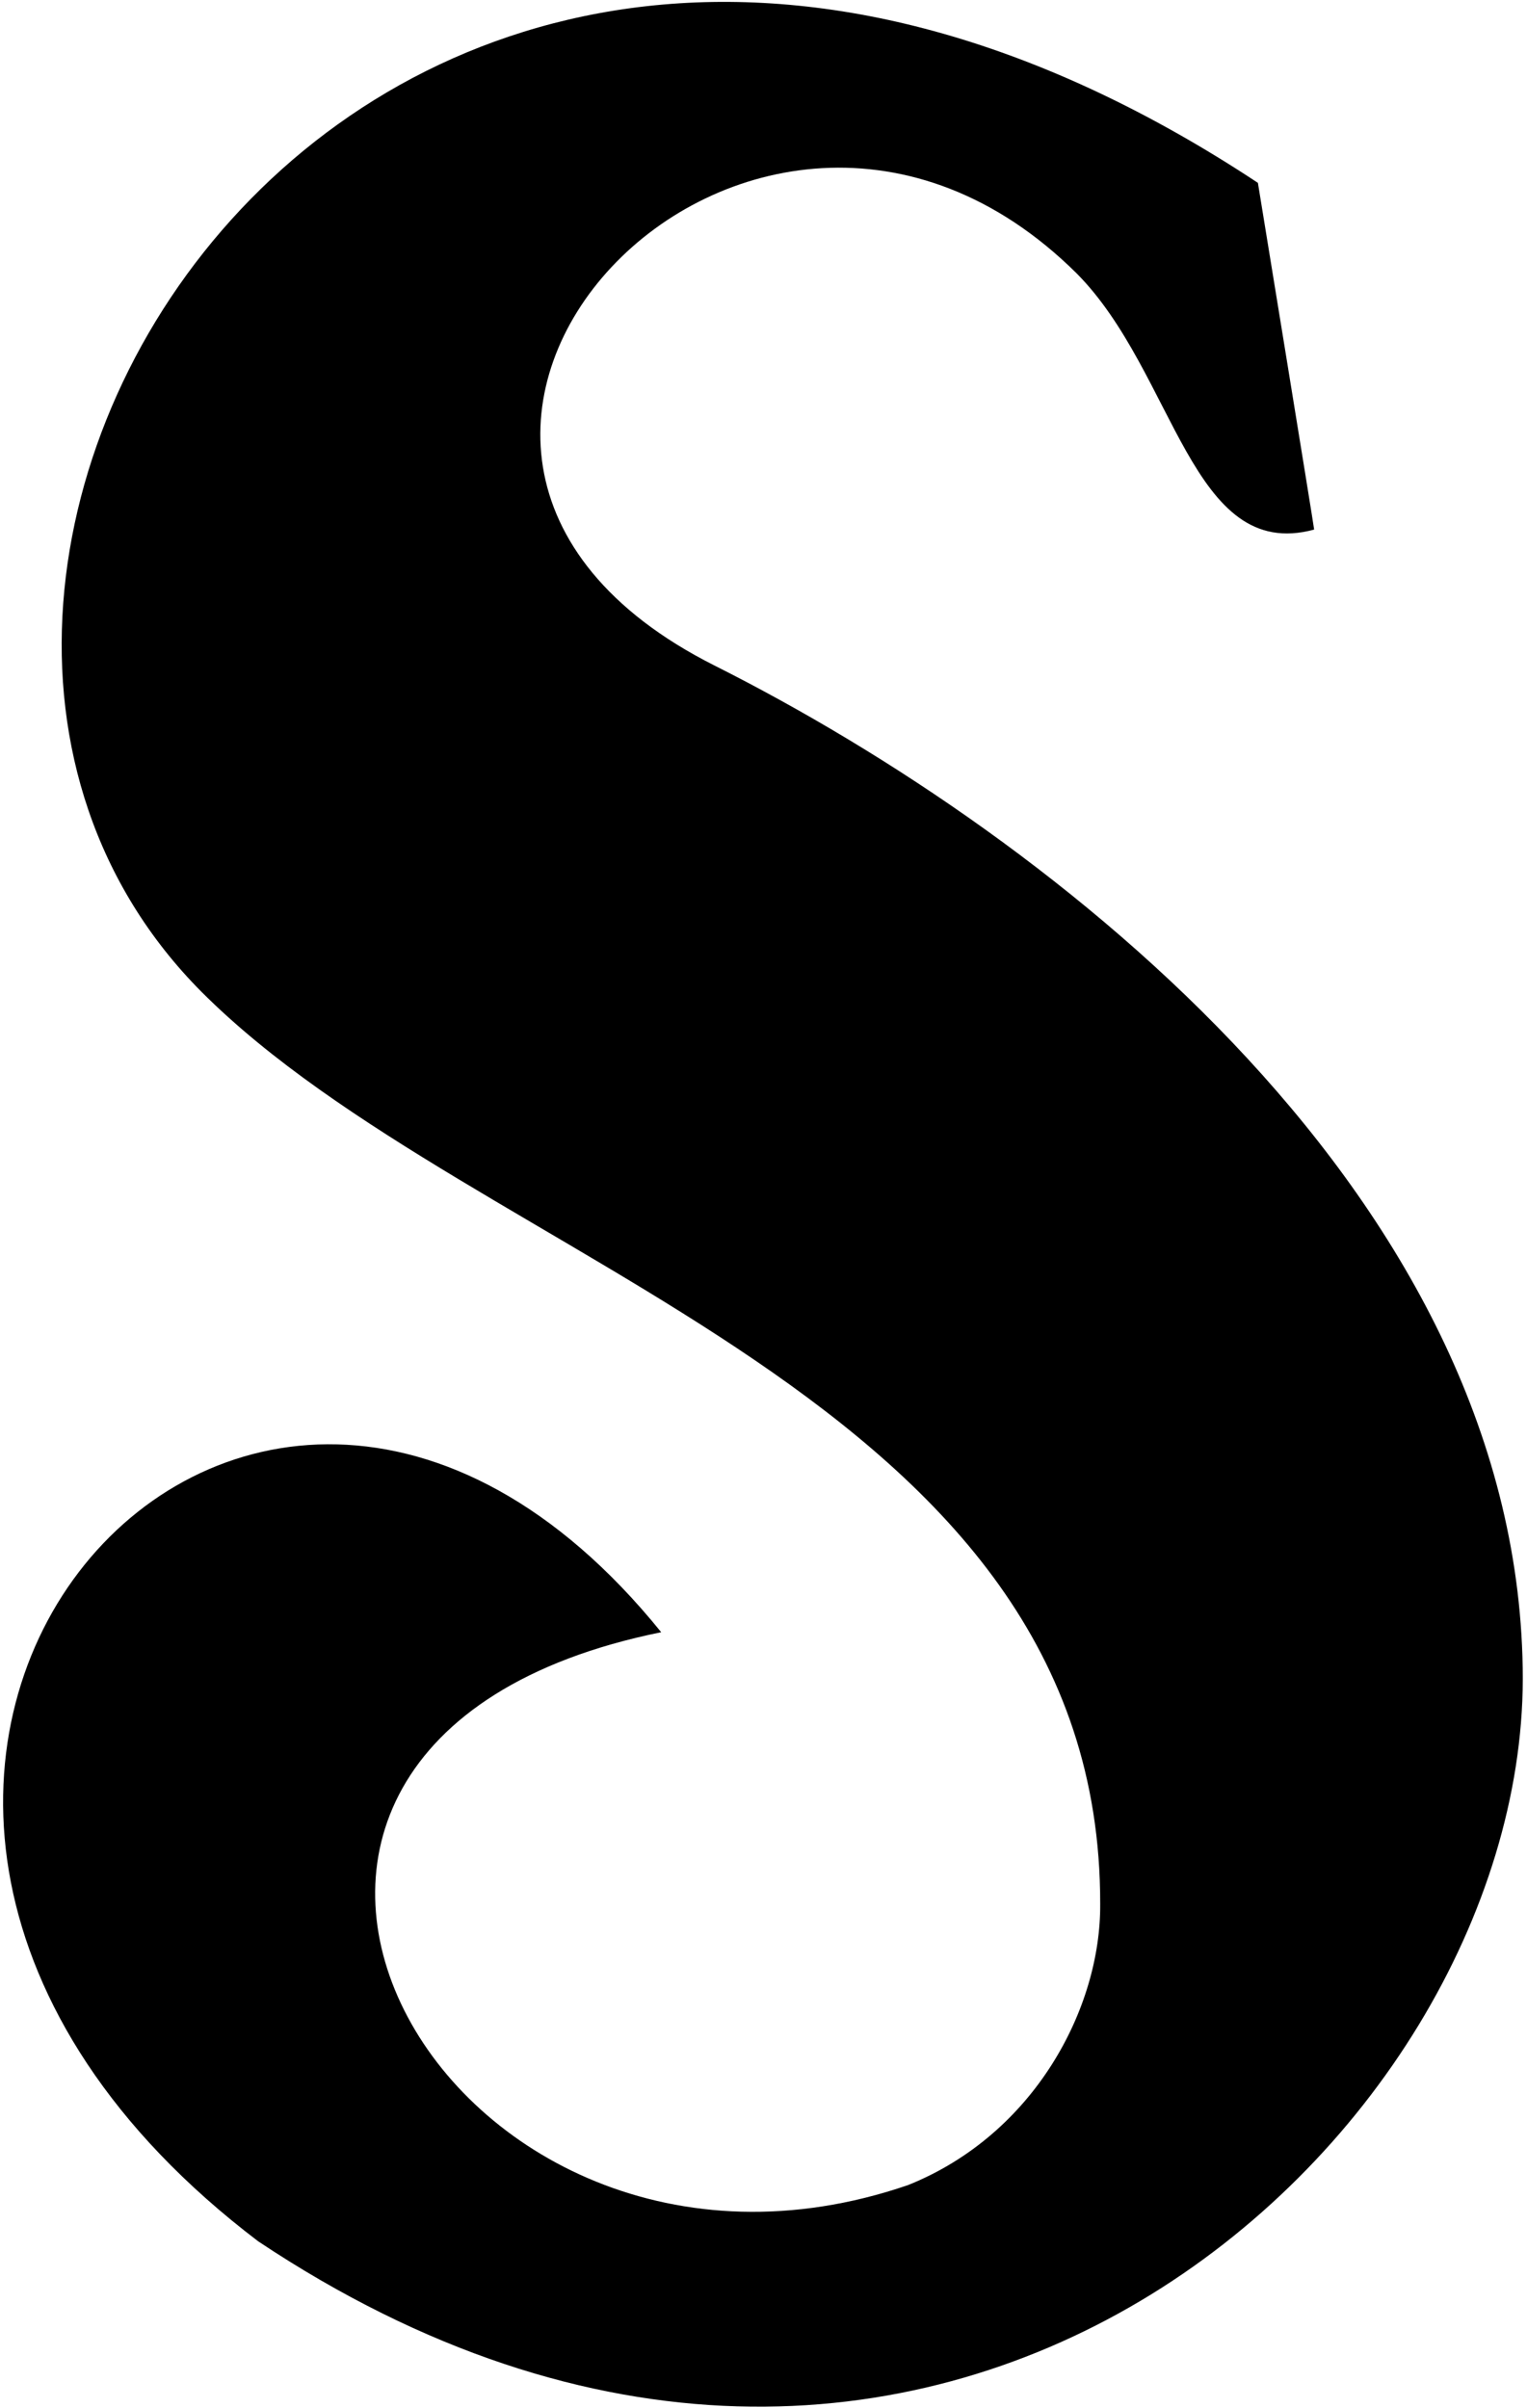 <?xml version="1.0" encoding="UTF-8"?>
<svg xmlns="http://www.w3.org/2000/svg" xmlns:xlink="http://www.w3.org/1999/xlink" width="305pt" height="481pt" viewBox="0 0 305 481" version="1.1">
<g id="surface1">
<path style=" stroke:none;fill-rule:nonzero;fill:rgb(0%,0%,0%);fill-opacity:1;" d="M 142.695 132.945 C 56.328 89.449 150.184 -9.742 215.059 54.625 C 234.773 74.496 237.895 112.461 262.484 105.793 C 262.539 105.699 251.25 36.527 251.25 36.527 C 76.105 -79.195 -44.988 112.461 40.254 198.145 C 95.41 253.379 219.91 278.34 219.75 380.355 C 219.91 401.059 206.691 426.367 181.363 436.516 C 88.559 468.352 22.266 348.367 132.066 326.066 C 48.09 222.18 -67.348 357.379 51.57 447.746 C 184.852 536.609 303.934 428.102 304.16 335.426 C 304.105 240.207 211.289 167.449 142.695 132.945 "/>
</g>
</svg>
